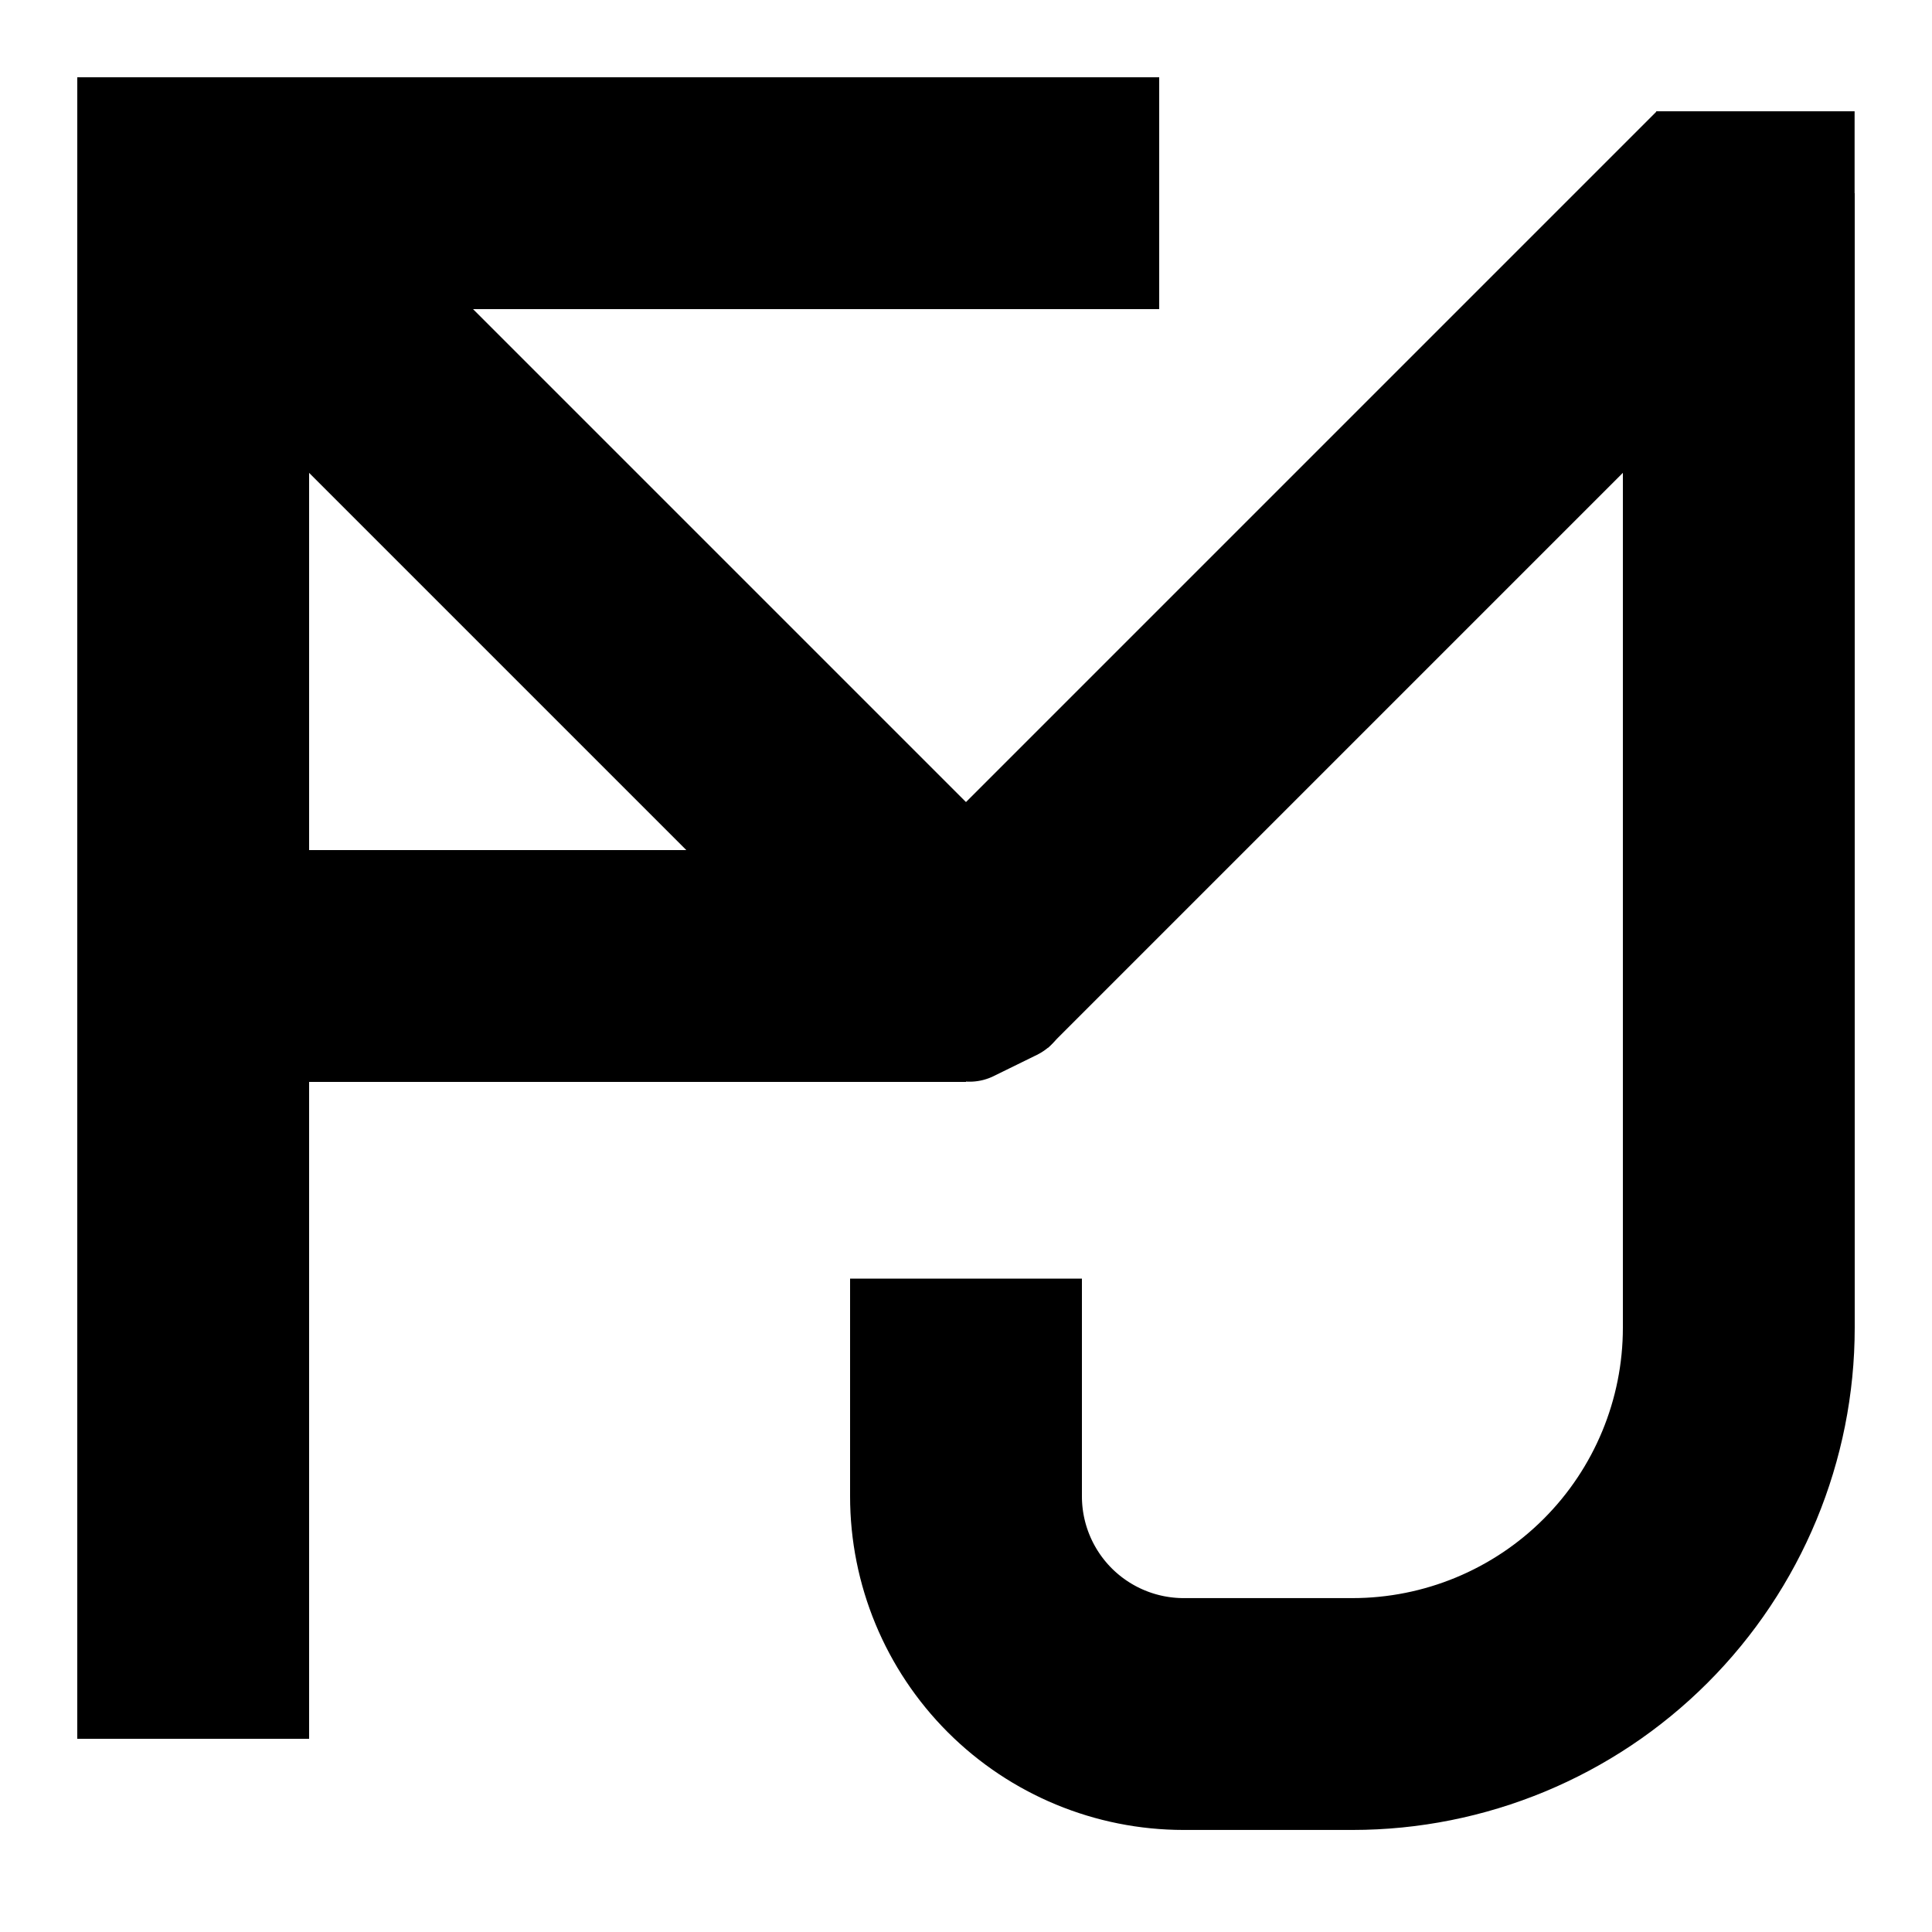 <svg xmlns="http://www.w3.org/2000/svg" xmlns:xlink="http://www.w3.org/1999/xlink" width="500" zoomAndPan="magnify" viewBox="0 0 375 375" height="500" preserveAspectRatio="xMidYMid meet" version="1.0"><defs><clipPath id="66c0537593"><path d="M 321.5 21.602 L 359.988 21.602 L 359.988 39.348 L 321.5 39.348 Z M 321.5 21.602 " clip-rule="nonzero"/></clipPath><clipPath id="b6890ce35c"><path d="M 0.5 0.602 L 38.988 0.602 L 38.988 18.348 L 0.5 18.348 Z M 0.5 0.602 " clip-rule="nonzero"/></clipPath><clipPath id="c7693ef1f7"><rect x="0" width="39" y="0" height="19"/></clipPath><clipPath id="0a111582c8"><path d="M 321.504 21.602 L 359.75 21.602 L 359.75 39.344 L 321.504 39.344 Z M 321.504 21.602 " clip-rule="nonzero"/></clipPath><clipPath id="03dd597fa5"><path d="M 15 15 L 38.398 15 L 38.398 39.348 L 15 39.348 Z M 15 15 " clip-rule="nonzero"/></clipPath><clipPath id="dde0cc438f"><path d="M 0 0 L 23.398 0 L 23.398 24.348 L 0 24.348 Z M 0 0 " clip-rule="nonzero"/></clipPath><clipPath id="b669daf186"><rect x="0" width="24" y="0" height="25"/></clipPath><clipPath id="9f459ef3e0"><path d="M 15 15 L 38.25 15 L 38.25 39 L 15 39 Z M 15 15 " clip-rule="nonzero"/></clipPath><clipPath id="e710d0a233"><path d="M 177 184 L 208 184 L 208 210 L 177 210 Z M 177 184 " clip-rule="nonzero"/></clipPath><clipPath id="847536e433"><path d="M 173.891 194.391 L 201.457 180.863 L 210.867 200.039 L 183.301 213.566 Z M 173.891 194.391 " clip-rule="nonzero"/></clipPath><clipPath id="c94bac187f"><path d="M 183.48 189.684 L 191.863 185.57 C 197.16 182.973 203.559 185.16 206.156 190.453 C 208.758 195.75 206.57 202.148 201.273 204.746 L 192.891 208.863 C 187.594 211.461 181.195 209.273 178.598 203.98 C 176 198.684 178.184 192.285 183.48 189.684 Z M 183.48 189.684 " clip-rule="nonzero"/></clipPath><clipPath id="12ed5d2648"><path d="M 0 0 L 31 0 L 31 26 L 0 26 Z M 0 0 " clip-rule="nonzero"/></clipPath><clipPath id="dd040ed04a"><path d="M -3.109 10.391 L 24.457 -3.137 L 33.867 16.039 L 6.301 29.566 Z M -3.109 10.391 " clip-rule="nonzero"/></clipPath><clipPath id="25baac441d"><path d="M 6.48 5.684 L 14.863 1.57 C 20.16 -1.027 26.559 1.16 29.156 6.453 C 31.758 11.75 29.57 18.148 24.273 20.746 L 15.891 24.863 C 10.594 27.461 4.195 25.273 1.598 19.98 C -1 14.684 1.184 8.285 6.48 5.684 Z M 6.48 5.684 " clip-rule="nonzero"/></clipPath><clipPath id="e20aefe137"><rect x="0" width="31" y="0" height="26"/></clipPath><clipPath id="63ca0cbe51"><path d="M 177 184 L 208 184 L 208 210 L 177 210 Z M 177 184 " clip-rule="nonzero"/></clipPath><clipPath id="a4a90d826b"><path d="M 173.891 194.391 L 201.496 180.844 L 210.75 199.695 L 183.145 213.242 Z M 173.891 194.391 " clip-rule="nonzero"/></clipPath><clipPath id="5167e5757d"><path d="M 173.895 194.391 L 202.285 180.457 L 212.348 200.961 L 183.957 214.895 Z M 173.895 194.391 " clip-rule="nonzero"/></clipPath><clipPath id="7949099b2a"><path d="M 183.48 189.688 L 191.859 185.574 C 197.152 182.977 203.547 185.16 206.145 190.453 C 208.742 195.746 206.559 202.145 201.266 204.742 L 192.887 208.855 C 187.594 211.453 181.195 209.266 178.598 203.973 C 176 198.68 178.188 192.285 183.48 189.688 Z M 183.48 189.688 " clip-rule="nonzero"/></clipPath><clipPath id="782593661f"><path d="M 172 171 L 203 171 L 203 197 L 172 197 Z M 172 171 " clip-rule="nonzero"/></clipPath><clipPath id="be73f251f9"><path d="M 169.016 181.191 L 196.582 167.664 L 205.992 186.84 L 178.426 200.367 Z M 169.016 181.191 " clip-rule="nonzero"/></clipPath><clipPath id="796920d075"><path d="M 178.605 176.484 L 186.988 172.371 C 192.285 169.773 198.684 171.957 201.281 177.254 C 203.879 182.551 201.695 188.949 196.398 191.547 L 188.016 195.66 C 182.719 198.262 176.32 196.074 173.723 190.777 C 171.121 185.484 173.309 179.082 178.605 176.484 Z M 178.605 176.484 " clip-rule="nonzero"/></clipPath><clipPath id="5e12f9bf77"><path d="M 0 0 L 31 0 L 31 26 L 0 26 Z M 0 0 " clip-rule="nonzero"/></clipPath><clipPath id="5f9d7b4a50"><path d="M -2.984 10.191 L 24.582 -3.336 L 33.992 15.84 L 6.426 29.367 Z M -2.984 10.191 " clip-rule="nonzero"/></clipPath><clipPath id="2a641c8275"><path d="M 6.605 5.484 L 14.988 1.371 C 20.285 -1.227 26.684 0.957 29.281 6.254 C 31.879 11.551 29.695 17.949 24.398 20.547 L 16.016 24.66 C 10.719 27.262 4.32 25.074 1.723 19.777 C -0.879 14.484 1.309 8.082 6.605 5.484 Z M 6.605 5.484 " clip-rule="nonzero"/></clipPath><clipPath id="34852afd7e"><rect x="0" width="31" y="0" height="26"/></clipPath><clipPath id="8b62fa08b0"><path d="M 172 171 L 203 171 L 203 197 L 172 197 Z M 172 171 " clip-rule="nonzero"/></clipPath><clipPath id="3b7ad6b70e"><path d="M 169.016 181.191 L 196.621 167.645 L 205.871 186.496 L 178.27 200.043 Z M 169.016 181.191 " clip-rule="nonzero"/></clipPath><clipPath id="f0ccf34d2d"><path d="M 169.02 181.188 L 197.41 167.258 L 207.473 187.762 L 179.082 201.695 Z M 169.02 181.188 " clip-rule="nonzero"/></clipPath><clipPath id="f615cdc5a9"><path d="M 178.602 176.484 L 186.984 172.375 C 192.277 169.777 198.672 171.961 201.27 177.254 C 203.867 182.547 201.684 188.945 196.391 191.543 L 188.008 195.652 C 182.715 198.25 176.32 196.066 173.723 190.773 C 171.125 185.48 173.309 179.082 178.602 176.484 Z M 178.602 176.484 " clip-rule="nonzero"/></clipPath></defs><path stroke-linecap="butt" transform="matrix(0, 0.75, -0.75, 0, 59.997, 37.503)" fill="none" stroke-linejoin="miter" d="M 0.001 30.001 L 399.995 30.001 " stroke="#000000" stroke-width="60" stroke-opacity="1" stroke-miterlimit="4"/><path stroke-linecap="butt" transform="matrix(0.75, 0, 0, 0.75, 37.5, 15)" fill="none" stroke-linejoin="miter" d="M -0 30 L 250 30 " stroke="#000000" stroke-width="60" stroke-opacity="1" stroke-miterlimit="4"/><path stroke-linecap="butt" transform="matrix(0.75, 0, 0, 0.75, 37.5, 165)" fill="none" stroke-linejoin="miter" d="M -0 30 L 200 30 " stroke="#000000" stroke-width="60" stroke-opacity="1" stroke-miterlimit="4"/><path stroke-linecap="butt" transform="matrix(0.75, 0, 0, 0.75, 165, 37.5)" fill="none" stroke-linejoin="miter" d="M 230 0 L 230 293.589 C 230 320.109 219.464 345.547 200.708 364.297 C 181.958 383.052 156.521 393.589 130 393.589 L 86.339 393.589 C 71.396 393.589 57.068 387.651 46.5 377.089 C 35.938 366.521 30 352.193 30 337.25 L 30 280.911 " stroke="#000000" stroke-width="60" stroke-opacity="1" stroke-miterlimit="4"/><path stroke-linecap="butt" transform="matrix(0.53, 0.53, -0.53, 0.53, 53.408, 21.594)" fill="none" stroke-linejoin="miter" d="M 0.002 29.999 L 282.844 29.999 " stroke="#000000" stroke-width="60" stroke-opacity="1" stroke-miterlimit="4"/><path stroke-linecap="butt" transform="matrix(0.53, -0.53, 0.53, 0.53, 171.588, 171.586)" fill="none" stroke-linejoin="miter" d="M 0.002 30.001 L 282.844 30.001 " stroke="#000000" stroke-width="60" stroke-opacity="1" stroke-miterlimit="4"/><g clip-path="url(#66c0537593)"><g transform="matrix(1, 0, 0, 1, 321, 21)"><g clip-path="url(#c7693ef1f7)"><g clip-path="url(#b6890ce35c)"><path fill="#000000" d="M 0.5 0.602 L 38.977 0.602 L 38.977 18.348 L 0.5 18.348 Z M 0.5 0.602 " fill-opacity="1" fill-rule="nonzero"/></g></g></g></g><g clip-path="url(#0a111582c8)"><path stroke-linecap="butt" transform="matrix(0.75, 0, 0, 0.75, 321.505, 21.6)" fill="none" stroke-linejoin="miter" d="M -0.001 0.002 L 51.296 0.002 L 51.296 23.658 L -0.001 23.658 Z M -0.001 0.002 " stroke="#000000" stroke-width="120" stroke-opacity="1" stroke-miterlimit="4"/></g><g clip-path="url(#03dd597fa5)"><g transform="matrix(1, 0, 0, 1, 15, 15)"><g clip-path="url(#b669daf186)"><g clip-path="url(#dde0cc438f)"><path fill="#000000" d="M 0 0 L 23.398 0 L 23.398 24.312 L 0 24.312 Z M 0 0 " fill-opacity="1" fill-rule="nonzero"/></g></g></g></g><g clip-path="url(#9f459ef3e0)"><path stroke-linecap="butt" transform="matrix(0.75, 0, 0, 0.75, 15, 15)" fill="none" stroke-linejoin="miter" d="M -0 0 L 31.187 0 L 31.187 32.453 L -0 32.453 Z M -0 0 " stroke="#000000" stroke-width="120" stroke-opacity="1" stroke-miterlimit="4"/></g><g clip-path="url(#e710d0a233)"><g clip-path="url(#847536e433)"><g clip-path="url(#c94bac187f)"><g transform="matrix(1, 0, 0, 1, 177, 184)"><g clip-path="url(#e20aefe137)"><g clip-path="url(#12ed5d2648)"><g clip-path="url(#dd040ed04a)"><g clip-path="url(#25baac441d)"><path fill="#000000" d="M -3.109 10.391 L 24.457 -3.137 L 33.867 16.039 L 6.305 29.566 Z M -3.109 10.391 " fill-opacity="1" fill-rule="nonzero"/></g></g></g></g></g></g></g></g><g clip-path="url(#63ca0cbe51)"><g clip-path="url(#a4a90d826b)"><g clip-path="url(#5167e5757d)"><g clip-path="url(#7949099b2a)"><path stroke-linecap="butt" transform="matrix(0.673, -0.33, 0.33, 0.673, 173.895, 194.389)" fill="none" stroke-linejoin="miter" d="M 14.236 0.003 L 26.681 0.001 C 34.542 0.001 40.914 6.37 40.914 14.232 C 40.915 22.093 34.543 28.469 26.681 28.47 L 14.236 28.471 C 6.374 28.472 0 22.095 0 14.234 C -0 6.372 6.374 0.003 14.236 0.003 Z M 14.236 0.003 " stroke="#000000" stroke-width="120" stroke-opacity="1" stroke-miterlimit="4"/></g></g></g></g><g clip-path="url(#782593661f)"><g clip-path="url(#be73f251f9)"><g clip-path="url(#796920d075)"><g transform="matrix(1, 0, 0, 1, 172, 171)"><g clip-path="url(#34852afd7e)"><g clip-path="url(#5e12f9bf77)"><g clip-path="url(#5f9d7b4a50)"><g clip-path="url(#2a641c8275)"><path fill="#000000" d="M -2.984 10.191 L 24.582 -3.336 L 33.992 15.84 L 6.426 29.367 Z M -2.984 10.191 " fill-opacity="1" fill-rule="nonzero"/></g></g></g></g></g></g></g></g><g clip-path="url(#8b62fa08b0)"><g clip-path="url(#3b7ad6b70e)"><g clip-path="url(#f0ccf34d2d)"><g clip-path="url(#f615cdc5a9)"><path stroke-linecap="butt" transform="matrix(0.673, -0.33, 0.33, 0.673, 169.019, 181.189)" fill="none" stroke-linejoin="miter" d="M 14.234 -0.003 L 26.682 0.002 C 34.543 0.002 40.915 6.372 40.915 14.233 C 40.915 22.095 34.543 28.471 26.682 28.471 L 14.234 28.466 C 6.373 28.466 0.001 22.097 0.001 14.235 C 0 6.374 6.373 -0.002 14.234 -0.003 Z M 14.234 -0.003 " stroke="#000000" stroke-width="120" stroke-opacity="1" stroke-miterlimit="4"/></g></g></g></g></svg>